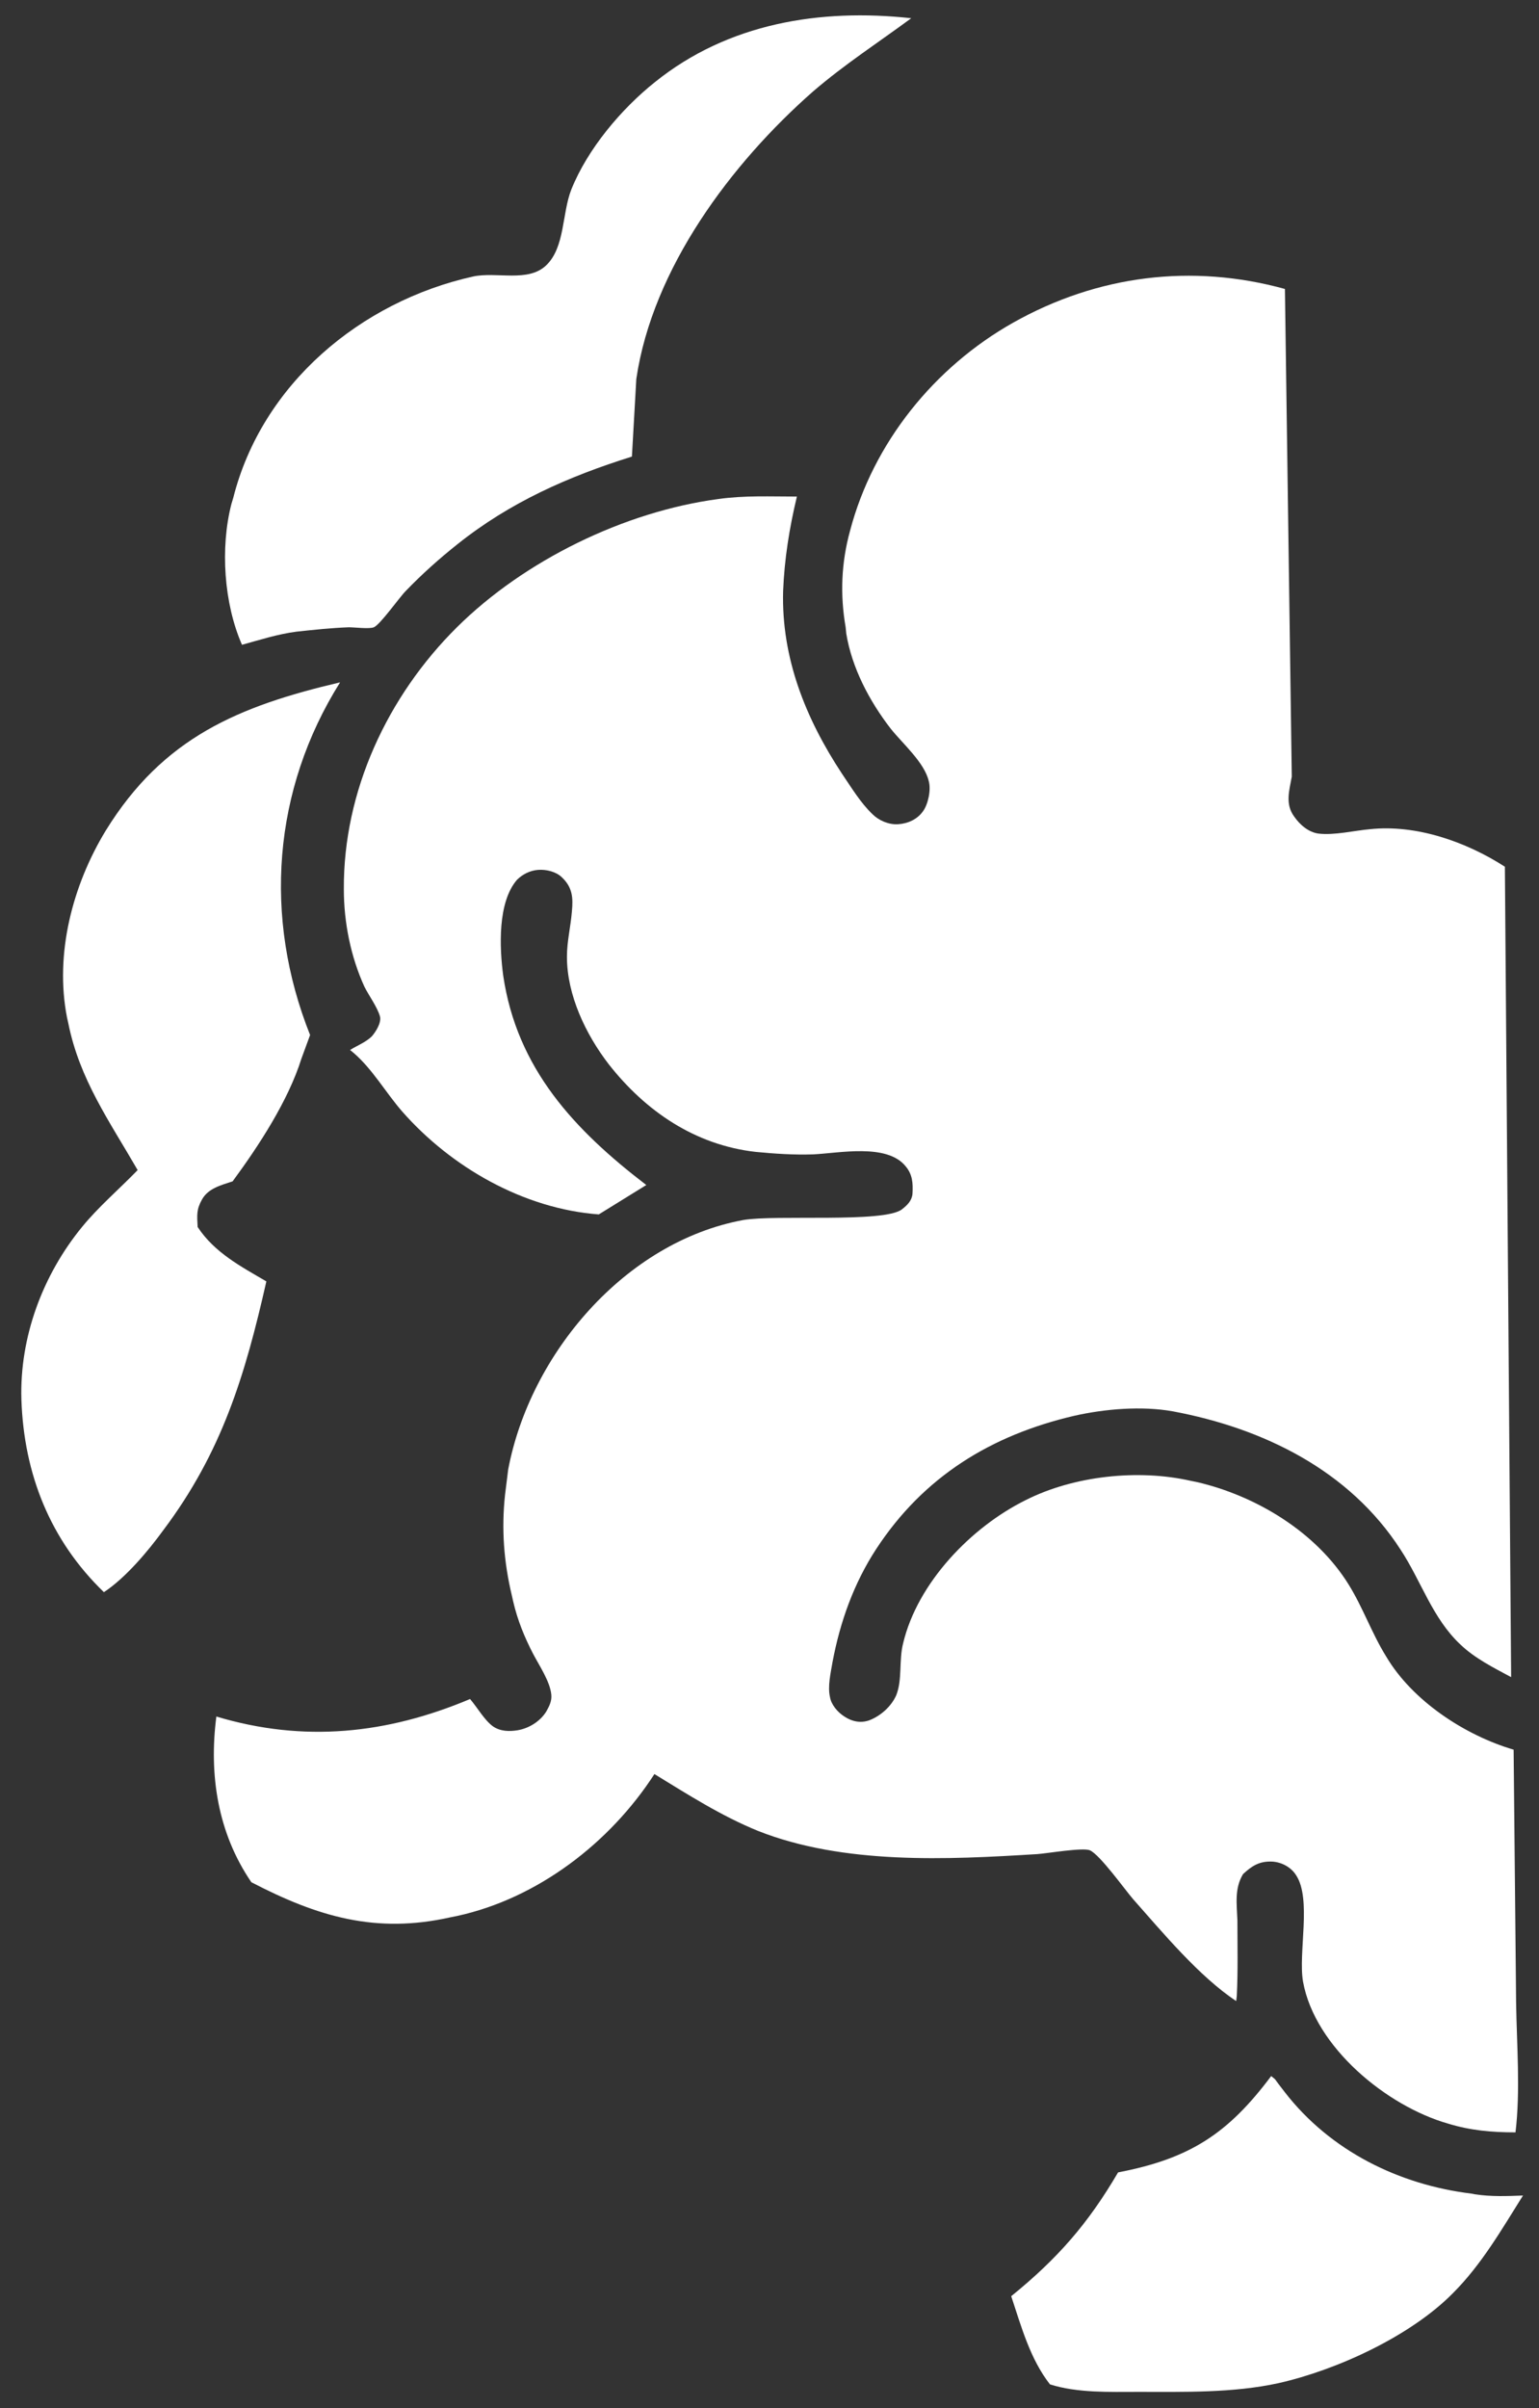 <svg width="55" height="86" viewBox="0 0 55 86" fill="none" xmlns="http://www.w3.org/2000/svg">
<rect x="0" y="0" width="55" height="86" fill="#333333" stroke="none"/>
<path d="M37.523 85.154C36.808 84.239 36.496 83.077 36.138 82.005C37.791 80.665 38.885 79.415 39.957 77.584C42.525 77.092 43.888 76.199 45.428 74.144C45.63 74.301 45.54 74.234 45.697 74.435L45.92 74.725C47.55 76.824 50.007 78.03 52.597 78.343L52.709 78.365C53.289 78.455 53.848 78.432 54.428 78.41C53.669 79.616 52.954 80.866 51.927 81.894C50.408 83.435 47.773 84.641 45.697 85.109C44.066 85.467 42.302 85.422 40.65 85.422C39.667 85.422 38.506 85.467 37.523 85.154Z" fill="white"/>
<path d="M22.583 16.306C20.305 17.02 18.229 17.936 16.353 19.432C15.705 19.946 15.08 20.504 14.499 21.107C14.276 21.331 13.584 22.313 13.36 22.402C13.204 22.469 12.668 22.402 12.467 22.402C11.842 22.425 11.216 22.492 10.591 22.559C9.921 22.648 9.296 22.849 8.648 23.028C8.001 21.554 7.867 19.566 8.269 18.003L8.336 17.78C9.363 13.715 12.891 10.768 16.911 9.874C17.76 9.696 18.876 10.098 19.524 9.472C20.194 8.825 20.082 7.619 20.417 6.77C20.998 5.319 22.204 3.889 23.41 2.929C26.022 0.83 29.305 0.294 32.566 0.651C31.382 1.522 30.176 2.304 29.059 3.264C26.134 5.832 23.32 9.584 22.74 13.537L22.583 16.306Z" fill="white"/>
<path d="M3.713 56.862C1.792 55.008 0.854 52.641 0.765 49.984C0.698 47.751 1.524 45.54 2.931 43.82C3.512 43.106 4.271 42.458 4.919 41.788C3.914 40.046 2.842 38.55 2.44 36.54L2.395 36.339C1.949 34.061 2.596 31.605 3.78 29.662C5.834 26.334 8.536 25.218 12.154 24.369C9.742 28.21 9.407 32.766 11.082 36.964L10.77 37.813C10.301 39.309 9.251 40.917 8.313 42.19C7.911 42.324 7.442 42.436 7.219 42.838C7.018 43.195 7.04 43.396 7.063 43.82C7.666 44.736 8.603 45.227 9.519 45.763C8.76 49.113 7.934 51.86 5.834 54.651C5.298 55.388 4.494 56.348 3.713 56.862Z" fill="white"/>
<path d="M12.511 37.498L12.623 37.431C12.869 37.297 13.114 37.185 13.293 37.006C13.427 36.85 13.628 36.537 13.583 36.314C13.494 35.979 13.181 35.555 13.025 35.242C12.534 34.17 12.288 32.942 12.288 31.758C12.266 28.252 13.851 24.858 16.33 22.401C18.742 20.012 22.315 18.27 25.665 17.823C26.603 17.689 27.541 17.734 28.479 17.734C28.211 18.85 28.032 19.967 27.987 21.106C27.92 23.495 28.791 25.662 30.087 27.627C30.422 28.118 30.756 28.676 31.181 29.078C31.404 29.302 31.761 29.458 32.096 29.436C32.454 29.413 32.789 29.257 32.99 28.967C33.168 28.721 33.28 28.207 33.191 27.895C33.034 27.225 32.253 26.555 31.828 26.019C31.069 25.036 30.444 23.853 30.243 22.625L30.221 22.401C30.02 21.24 30.064 20.101 30.377 18.962C31.203 15.813 33.392 13.111 36.205 11.525C39.22 9.828 42.592 9.404 45.92 10.32L46.165 27.738C46.076 28.23 45.92 28.721 46.255 29.168C46.456 29.458 46.768 29.726 47.126 29.771C47.684 29.838 48.421 29.659 48.957 29.614C50.609 29.436 52.396 30.061 53.781 30.954L54.004 59.896C53.379 59.561 52.709 59.226 52.195 58.735C51.19 57.797 50.788 56.457 50.051 55.341C48.22 52.504 45.138 51.008 41.922 50.405C40.806 50.204 39.488 50.316 38.394 50.562C35.424 51.254 33.012 52.728 31.315 55.318C30.511 56.547 30.02 57.931 29.752 59.36C29.684 59.762 29.573 60.231 29.662 60.611C29.707 60.879 29.93 61.147 30.176 61.303C30.444 61.482 30.756 61.549 31.069 61.437C31.471 61.281 31.851 60.946 32.029 60.544C32.253 59.986 32.119 59.293 32.275 58.69C32.789 56.524 34.709 54.537 36.652 53.576C38.372 52.705 40.672 52.46 42.548 52.884L42.771 52.929C44.892 53.42 47.036 54.715 48.198 56.591C48.711 57.417 49.024 58.333 49.538 59.159C50.475 60.745 52.351 61.973 54.093 62.487L54.182 71.531C54.205 73.027 54.339 74.68 54.16 76.154C53.312 76.154 52.552 76.087 51.748 75.841C49.56 75.216 46.992 73.117 46.567 70.772C46.389 69.745 46.88 67.824 46.322 66.975C46.143 66.685 45.808 66.507 45.473 66.484C45.004 66.462 44.736 66.641 44.423 66.931C44.111 67.445 44.2 68.003 44.222 68.583C44.222 69.477 44.245 70.37 44.2 71.285L44.178 71.464C42.86 70.593 41.543 69.008 40.493 67.824C40.203 67.489 39.309 66.239 38.952 66.082C38.707 65.971 37.411 66.194 37.076 66.216C33.838 66.417 30.154 66.596 27.094 65.39C25.776 64.854 24.593 64.095 23.387 63.358C21.801 65.814 19.211 67.802 16.33 68.427L16.107 68.472C13.427 69.075 11.35 68.449 8.983 67.221C7.777 65.457 7.464 63.38 7.732 61.303C10.859 62.241 13.829 61.928 16.799 60.678C17.067 60.991 17.313 61.437 17.625 61.66C17.893 61.839 18.206 61.839 18.496 61.794C18.898 61.727 19.3 61.482 19.523 61.124C19.635 60.924 19.724 60.745 19.702 60.522C19.657 60.053 19.278 59.494 19.055 59.07C18.742 58.467 18.496 57.864 18.34 57.194L18.295 56.993C18.005 55.787 17.916 54.604 18.05 53.375L18.161 52.482C18.943 48.351 22.337 44.353 26.558 43.572C27.719 43.371 31.583 43.683 32.23 43.192C32.431 43.036 32.588 42.879 32.61 42.634C32.632 42.254 32.61 41.941 32.364 41.651C31.694 40.825 29.997 41.182 29.059 41.227C28.367 41.249 27.697 41.205 27.005 41.138C24.838 40.892 23.074 39.686 21.757 38.011C20.93 36.939 20.261 35.532 20.261 34.17C20.261 33.612 20.395 33.098 20.439 32.54C20.484 32.071 20.462 31.691 20.082 31.334C19.881 31.133 19.523 31.044 19.233 31.066C18.943 31.088 18.675 31.222 18.474 31.423C17.782 32.227 17.849 33.835 17.983 34.84C18.474 38.167 20.528 40.356 23.097 42.321L21.399 43.371C18.72 43.17 16.129 41.696 14.365 39.686C13.784 39.016 13.315 38.19 12.645 37.609L12.511 37.498Z" fill="white"/>
</svg>

